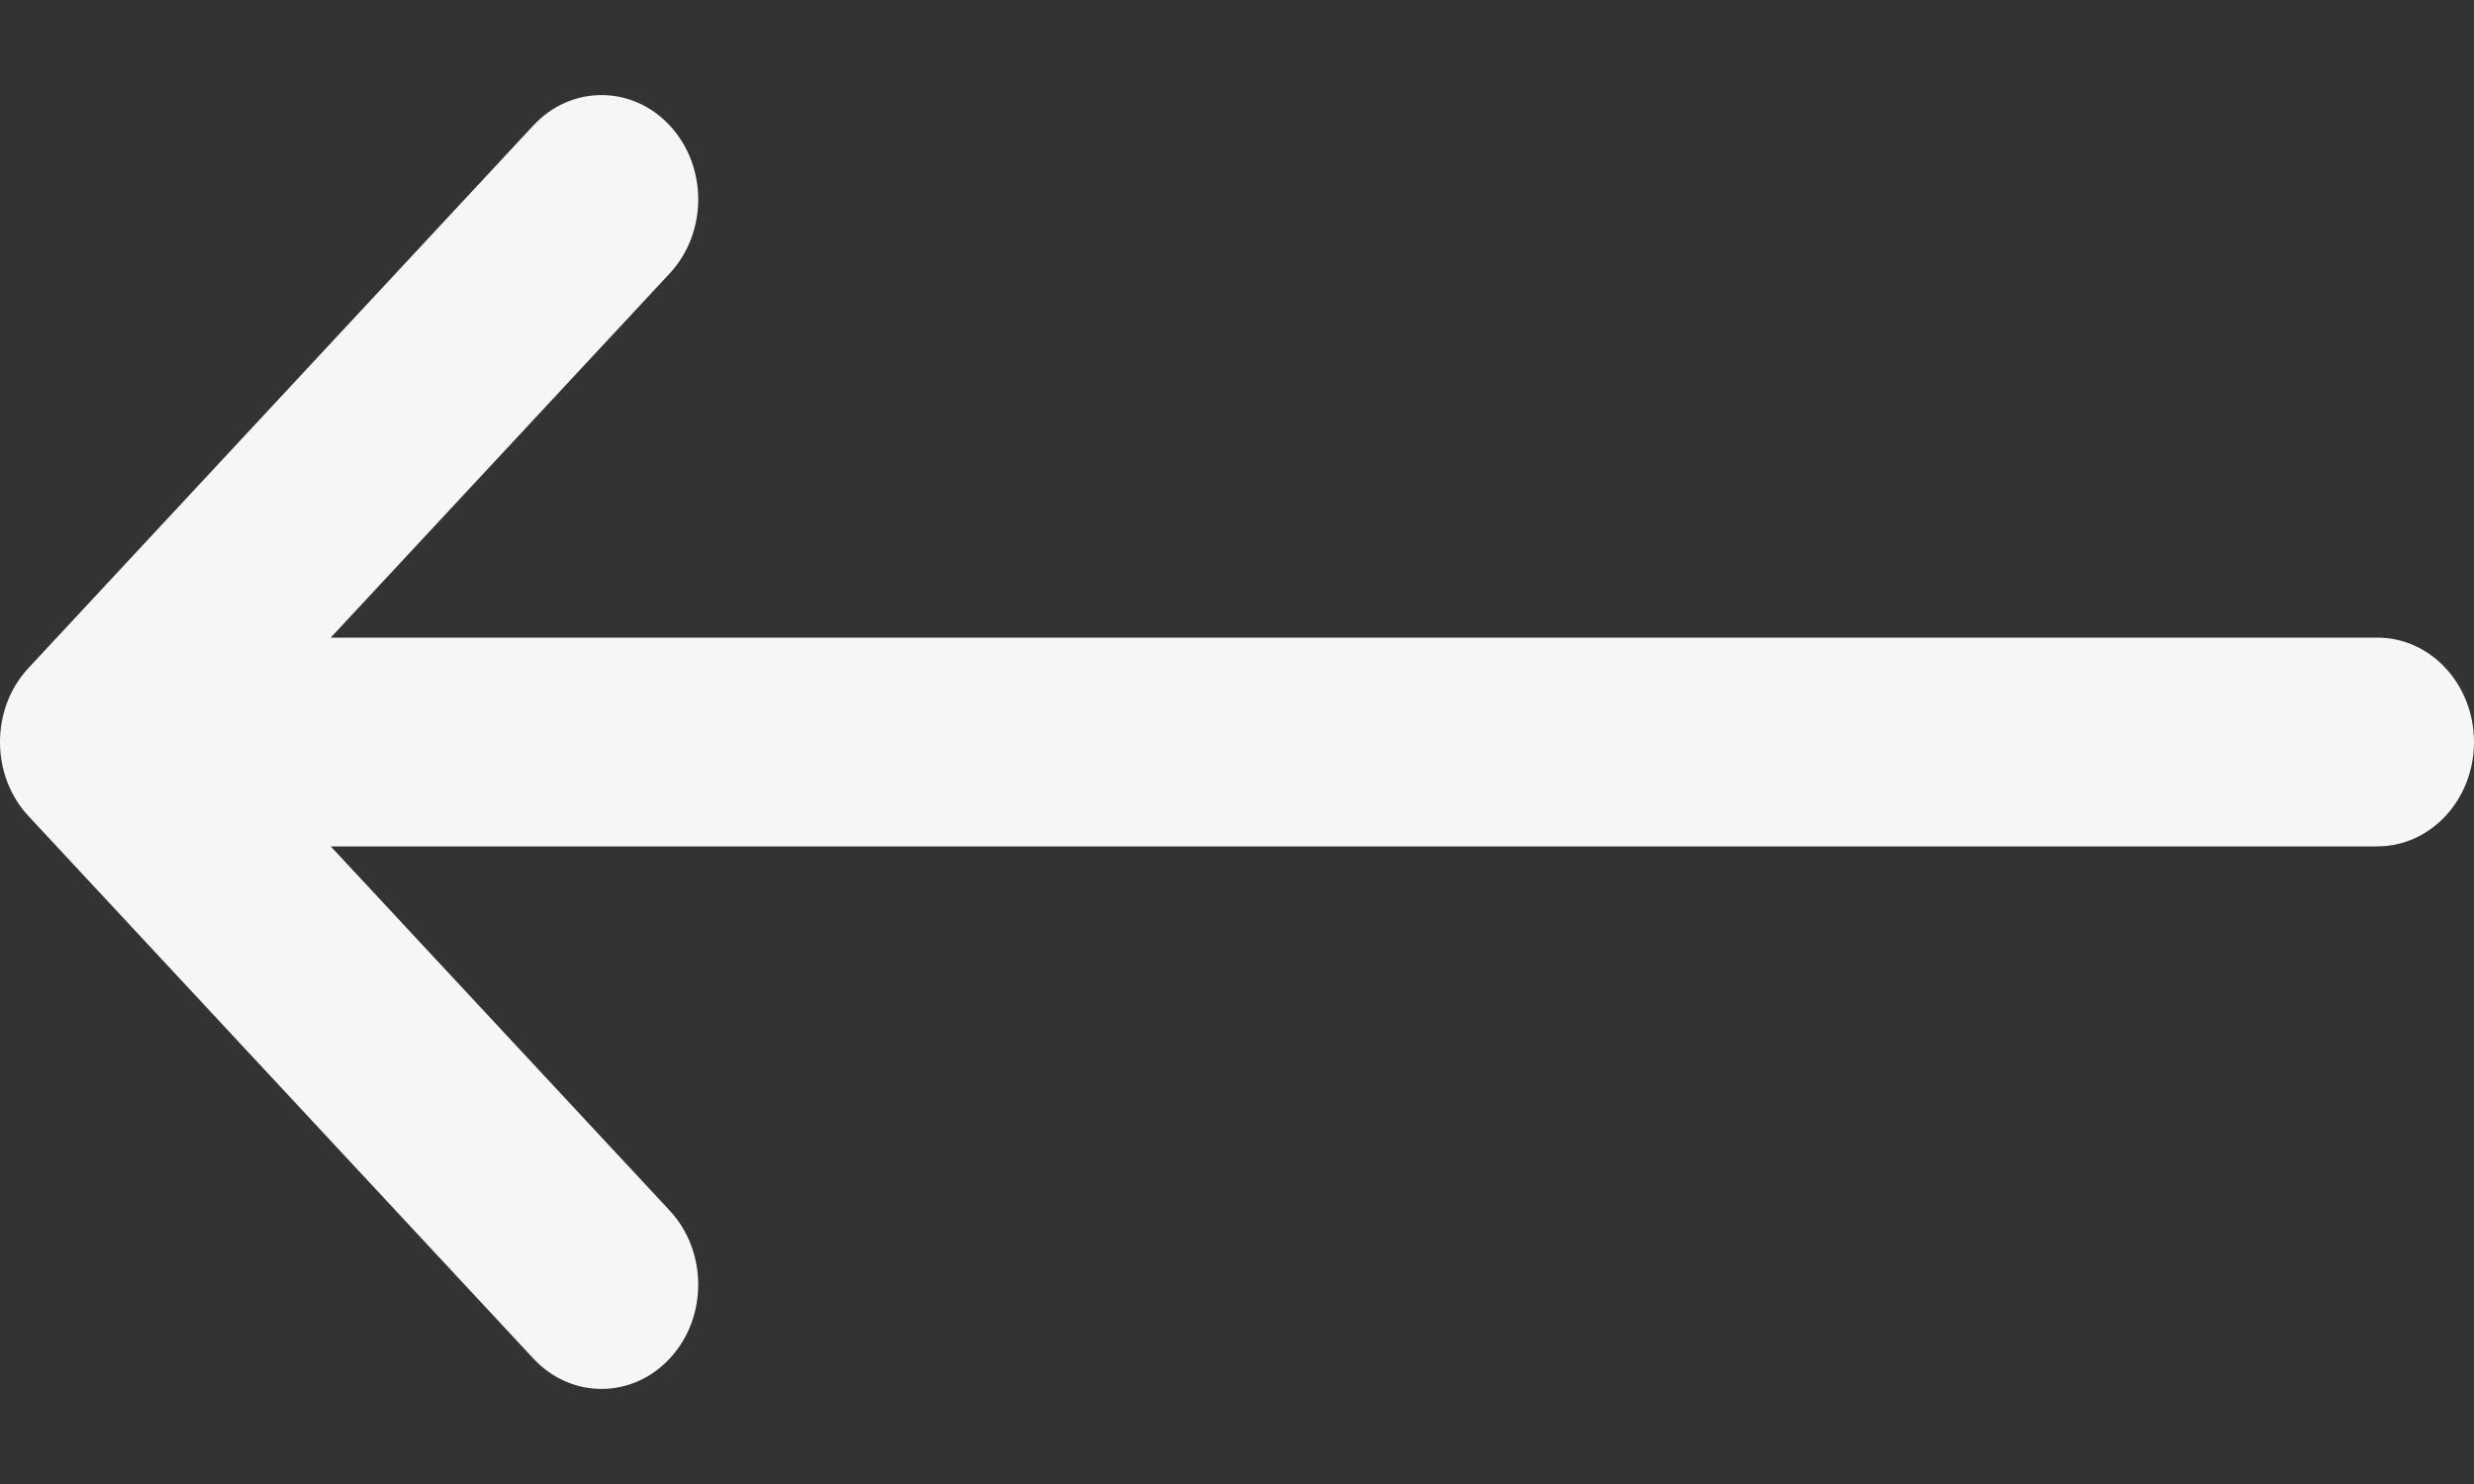 <svg width="25" height="15" viewBox="0 0 25 15" fill="none" xmlns="http://www.w3.org/2000/svg">
<rect x="0" y="0" width="25" height="15" fill="#333333" stroke="none"/>
<path d="M0.286 8.247C0.287 8.247 0.287 8.247 0.287 8.248L5.39 13.732C5.772 14.143 6.391 14.141 6.771 13.728C7.152 13.316 7.15 12.648 6.768 12.237L3.342 8.555L24.023 8.555C24.563 8.555 25 8.083 25 7.5C25 6.918 24.563 6.445 24.023 6.445L3.342 6.445L6.768 2.763C7.15 2.352 7.152 1.685 6.771 1.272C6.391 0.859 5.772 0.857 5.39 1.268L0.287 6.753C0.287 6.753 0.287 6.753 0.286 6.754C-0.096 7.166 -0.095 7.836 0.286 8.247Z" fill="#F5F7F7"/>
</svg>
